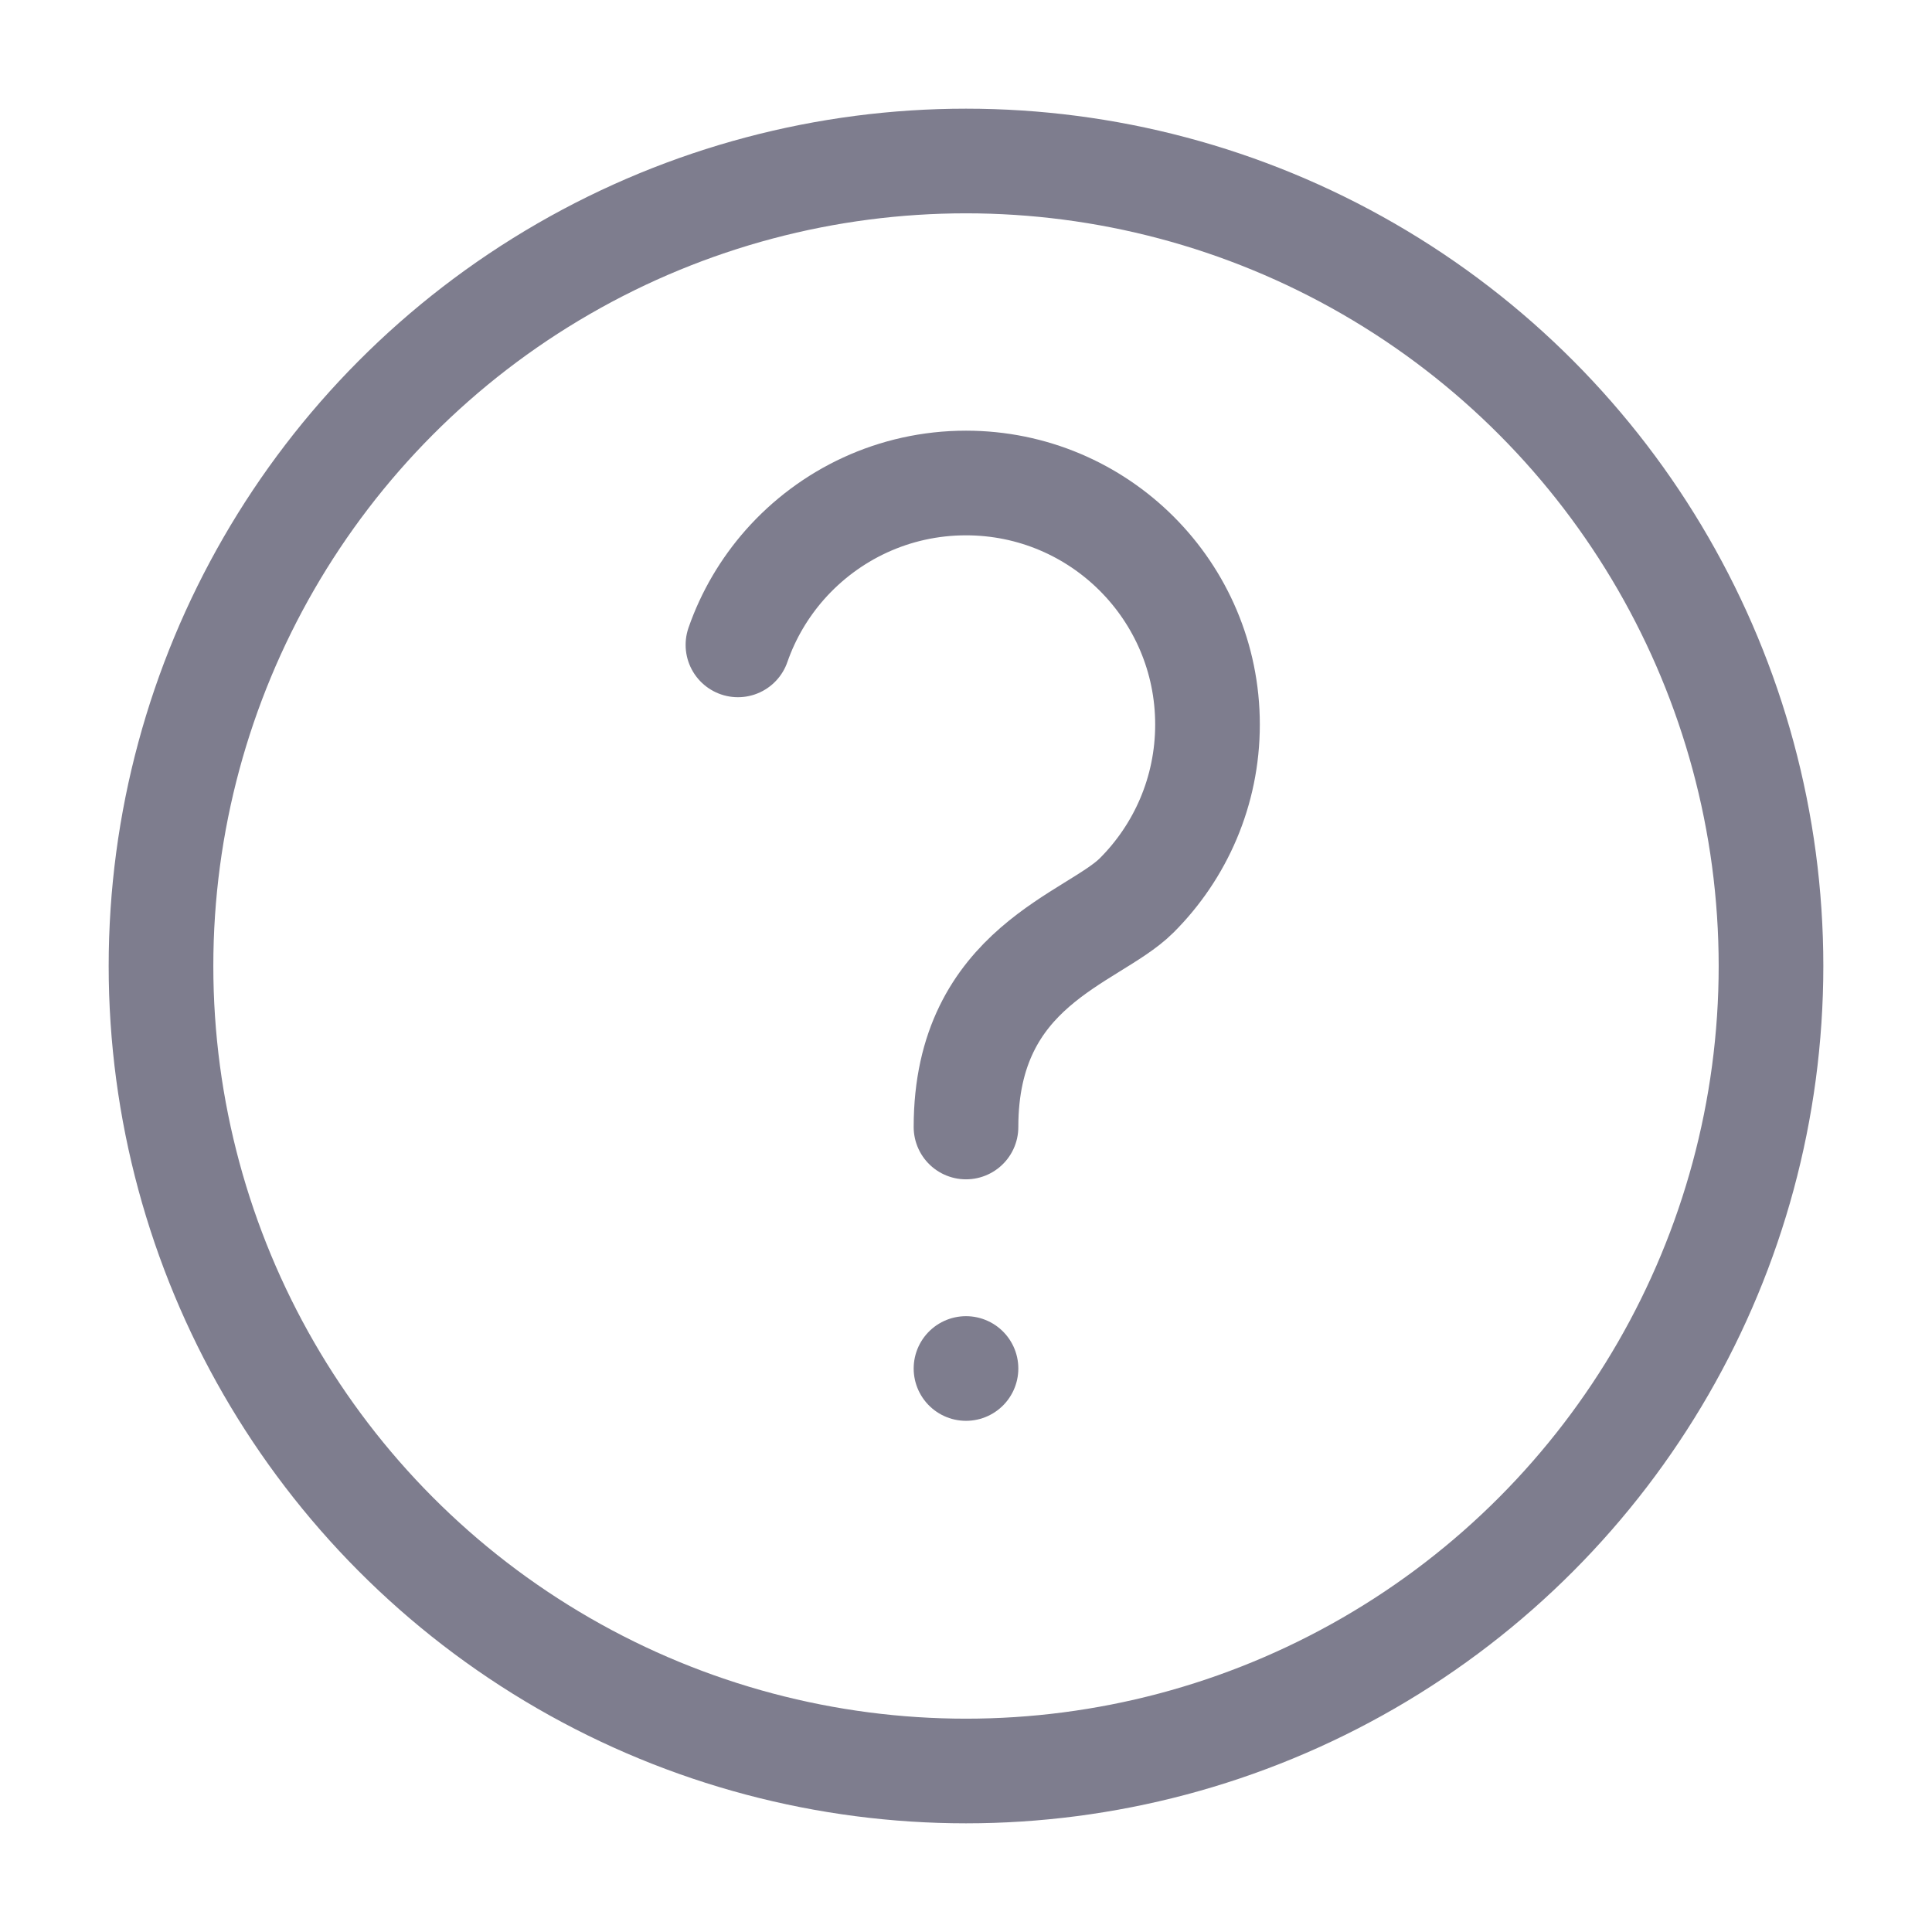<svg role="img" xmlns="http://www.w3.org/2000/svg" width="48px" height="48px"
     viewBox="0 0 24 24" aria-labelledby="helpIconTitle"
     stroke="#7E7D8E" stroke-width="1.3" stroke-linecap="round" stroke-linejoin="round"
     fill="none" color="#7E7D8E">
    <title id="helpIconTitle">Help</title>
    <path d="M12 14C12 12 13.576 11.665 14.119 11.124 14.663 10.581 15 9.83 15 9 15 7.343 13.657 6 12 6 11.104 6 10.3 6.393 9.75 7.015 9.496 7.303 9.296 7.64 9.167 8.011"/>
    <line x1="12" y1="17" x2="12" y2="17"/>
    <circle cx="12" cy="12" r="10"/>
</svg>